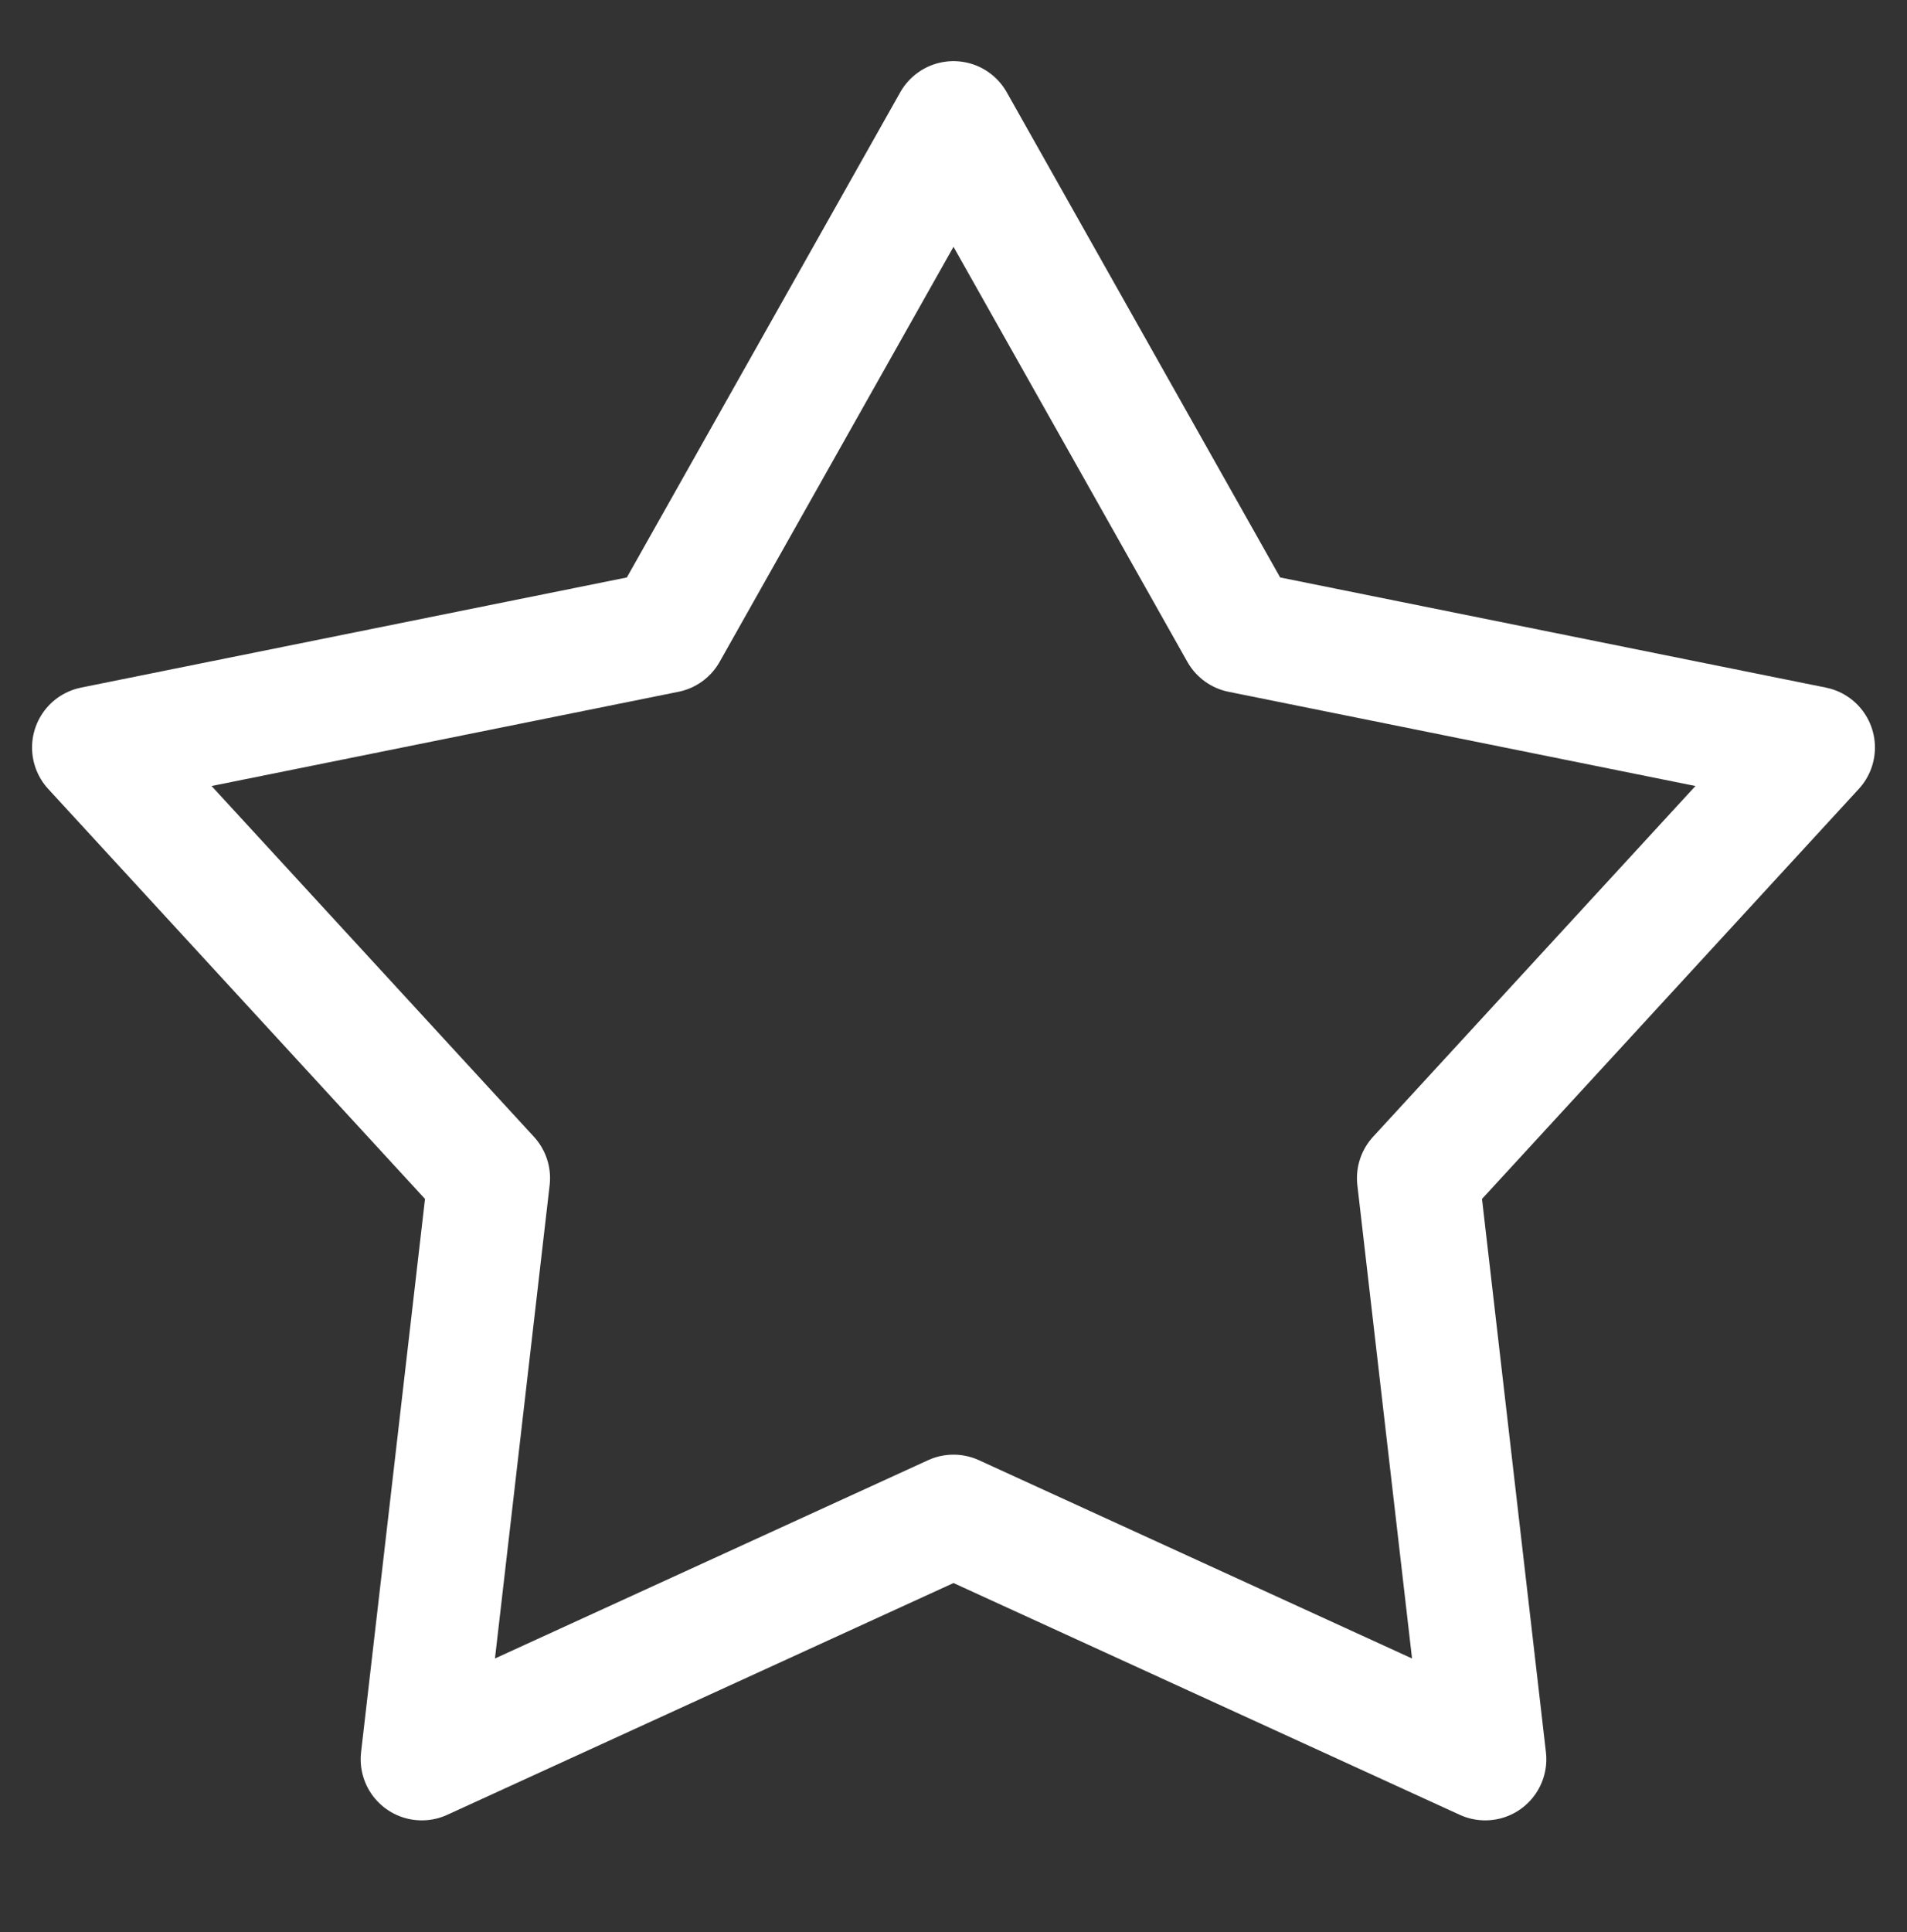 <svg xmlns="http://www.w3.org/2000/svg" width="78" height="79" viewBox="0 0 78 79">
    <rect x="0" y="0" width="78" height="79" fill="#333333" stroke="none"/>
    <g fill="none" fill-rule="evenodd">
        <path stroke="#FFF" stroke-linejoin="round" stroke-width="5" d="M39 61.98L17.252 71.934 19.998 48.174 3.811 30.566 27.256 25.836 39 5 50.744 25.836 74.189 30.566 58.002 48.174 60.748 71.934z"/>
    </g>
</svg>
